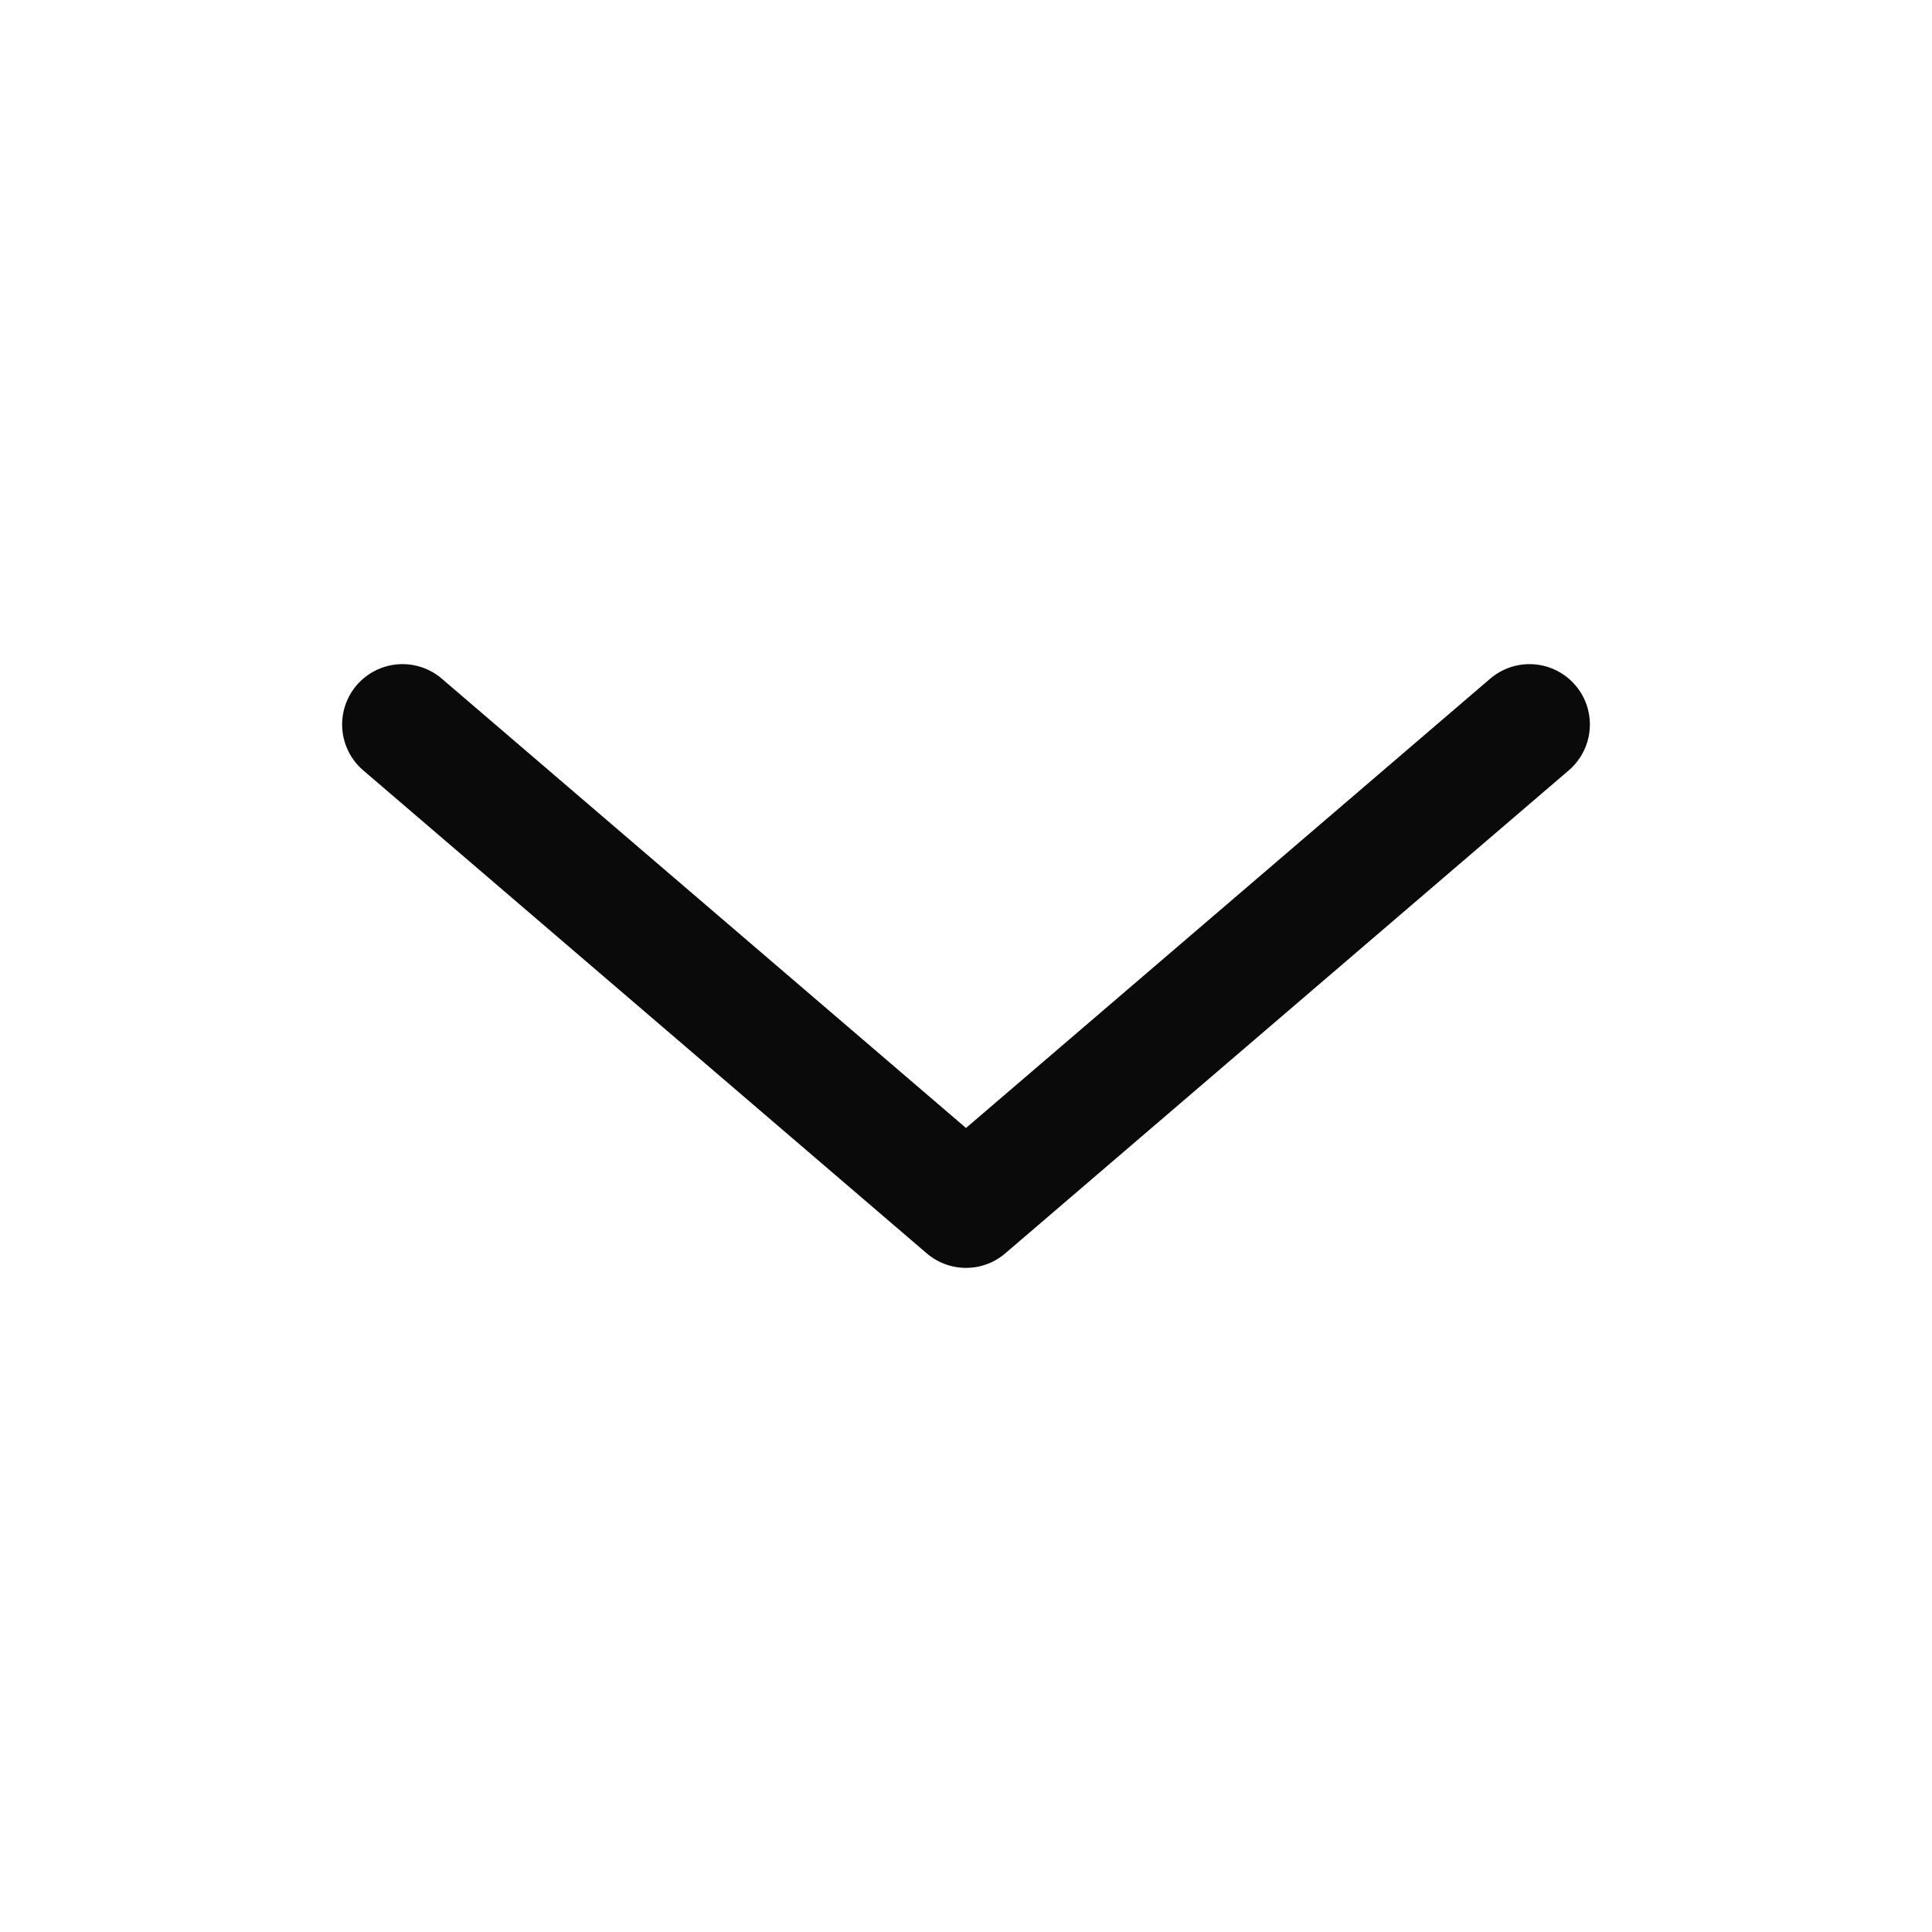 <svg width="24" height="24" viewBox="0 0 24 24" fill="none" xmlns="http://www.w3.org/2000/svg">
<path d="M19 9L12 15L5 9" stroke="#0A0A0A" stroke-width="1.5" stroke-linecap="round" stroke-linejoin="round"/>
</svg>
